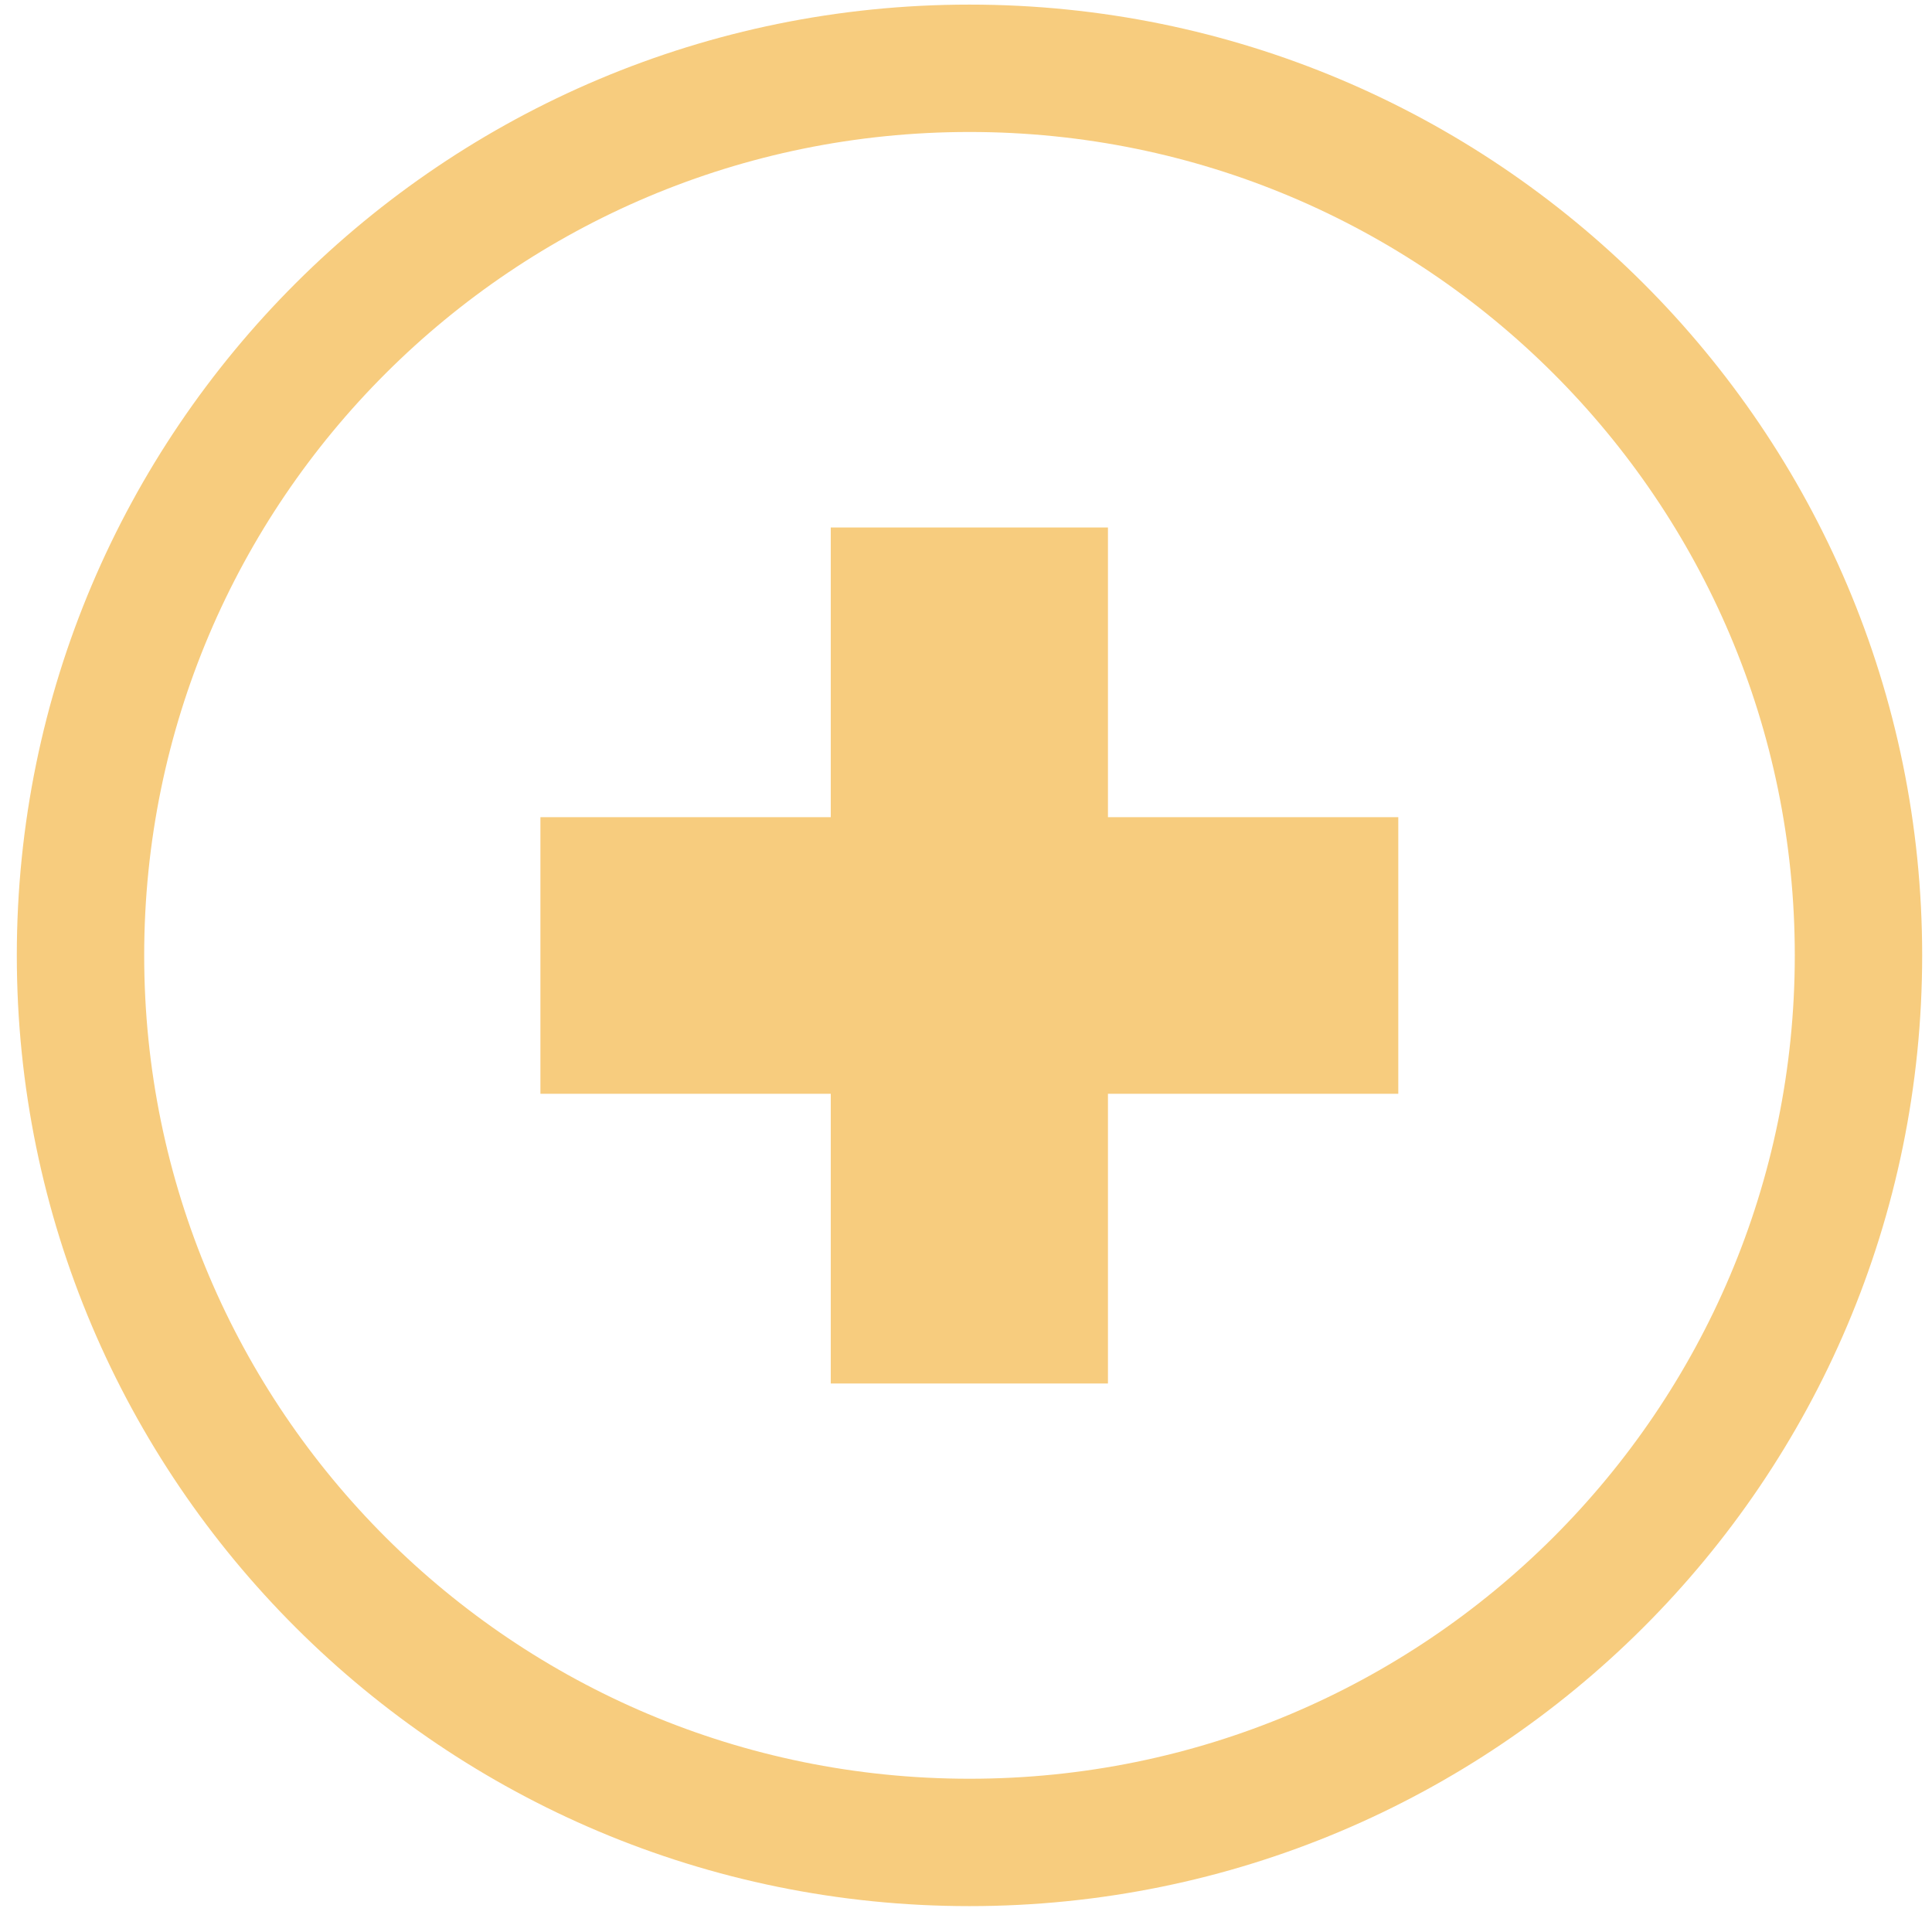 <svg width="72" height="72" viewBox="0 0 72 72" fill="none" xmlns="http://www.w3.org/2000/svg">
<path d="M36.13 68.662C54.427 68.662 69.26 53.861 69.26 35.603C69.26 17.346 54.427 2.545 36.13 2.545C17.833 2.545 3 17.346 3 35.603C3 53.861 17.833 68.662 36.13 68.662Z" stroke="#F7CC7E" stroke-width="4.747" stroke-miterlimit="10"/>
<path d="M52.11 30.454H41.29V19.658H30.96V30.454H20.14V40.762H30.96V51.559H41.29V40.762H52.11V30.454Z" fill="#F7CC7E"/>
</svg>
